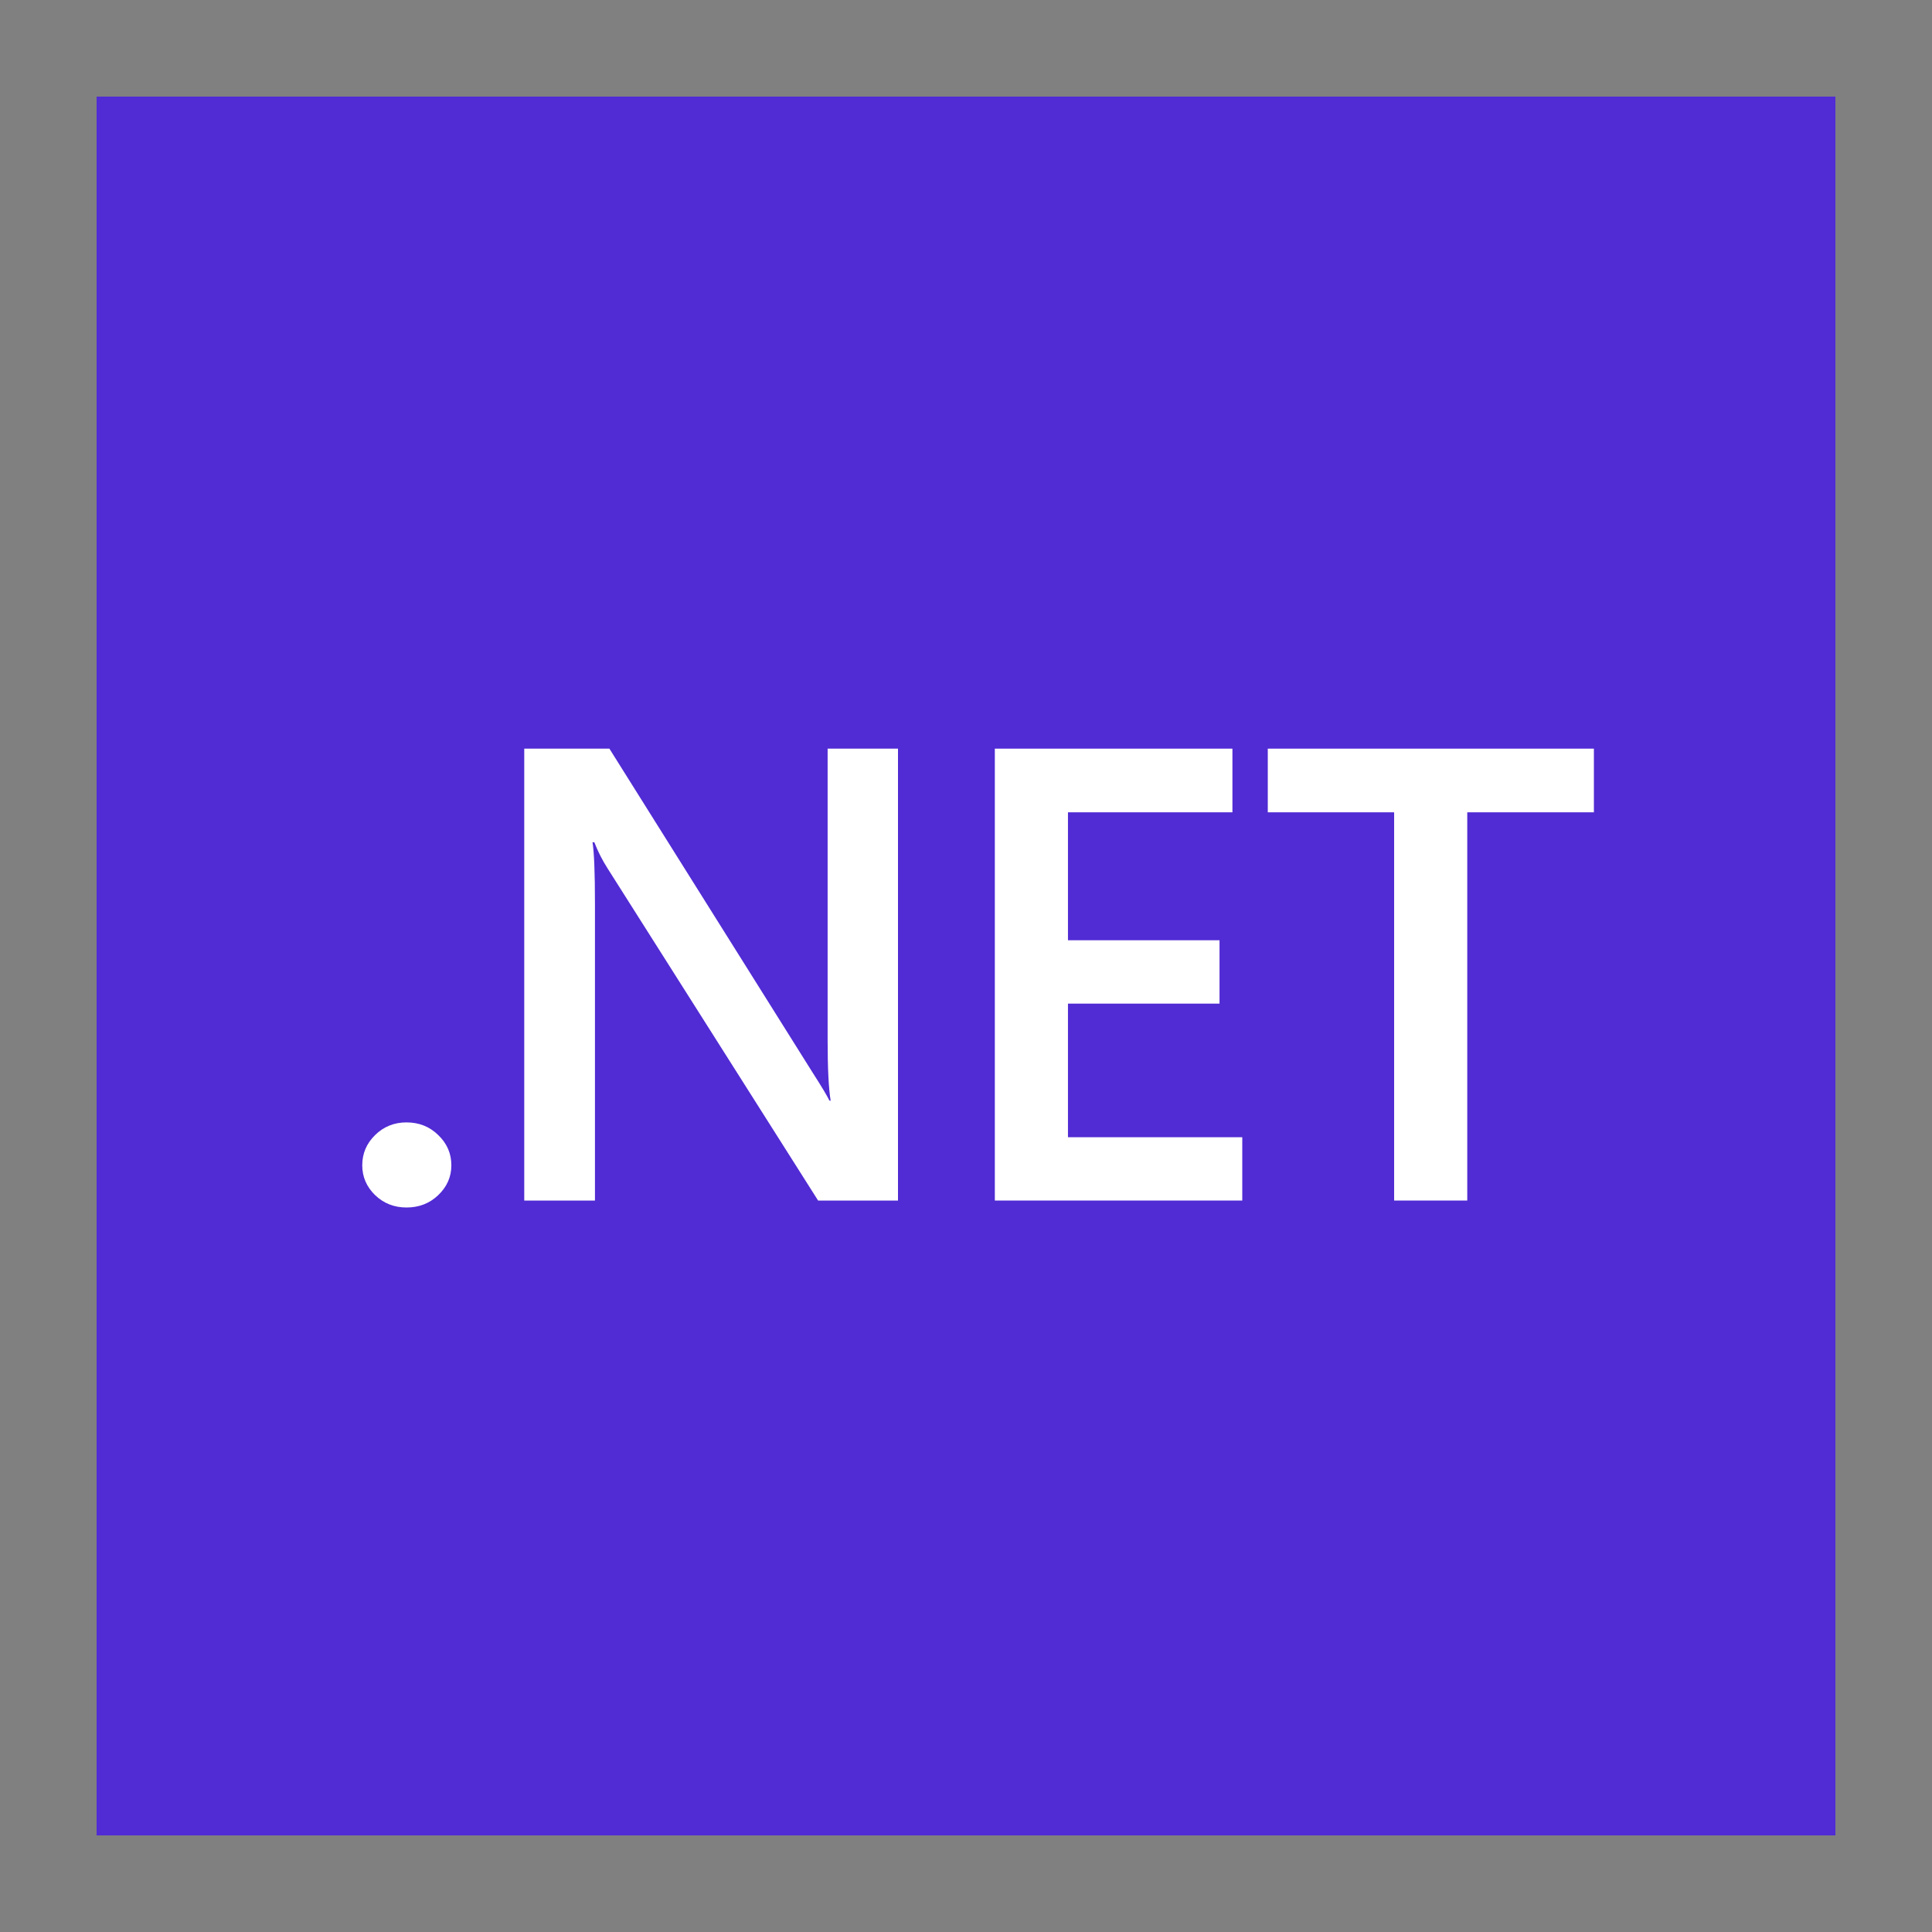 <svg width="40" height="40" viewBox="0 0 40 40" fill="none" xmlns="http://www.w3.org/2000/svg">
  <rect x="0" y="0" width="40" height="40" fill="#808080" stroke="none"/>
  <rect width="40" height="40" />
  <path d="M38 2H2V38H38V2Z" fill="#512BD4"/>
  <path d="M8.416 25C8.162 25 7.945 24.915 7.767 24.745C7.589 24.572 7.5 24.365 7.5 24.126C7.5 23.882 7.589 23.673 7.767 23.499C7.945 23.325 8.162 23.238 8.416 23.238C8.675 23.238 8.894 23.325 9.072 23.499C9.254 23.673 9.345 23.882 9.345 24.126C9.345 24.365 9.254 24.572 9.072 24.745C8.894 24.915 8.675 25 8.416 25Z" fill="white"/>
  <path d="M18.592 24.856H16.938L12.579 17.979C12.468 17.805 12.377 17.625 12.305 17.438H12.267C12.301 17.638 12.318 18.066 12.318 18.723V24.856H10.854V15.5H12.617L16.829 22.214C17.008 22.492 17.122 22.684 17.173 22.788H17.198C17.156 22.54 17.135 22.12 17.135 21.529V15.5H18.592V24.856V24.856Z" fill="white"/>
  <path d="M25.72 24.856H20.597V15.5H25.516V16.818H22.111V19.467H25.249V20.779H22.111V23.545H25.72V24.856V24.856Z" fill="white"/>
  <path d="M33 16.818H30.378V24.856H28.864V16.818H26.248V15.5H33V16.818V16.818Z" fill="white"/>
</svg>
